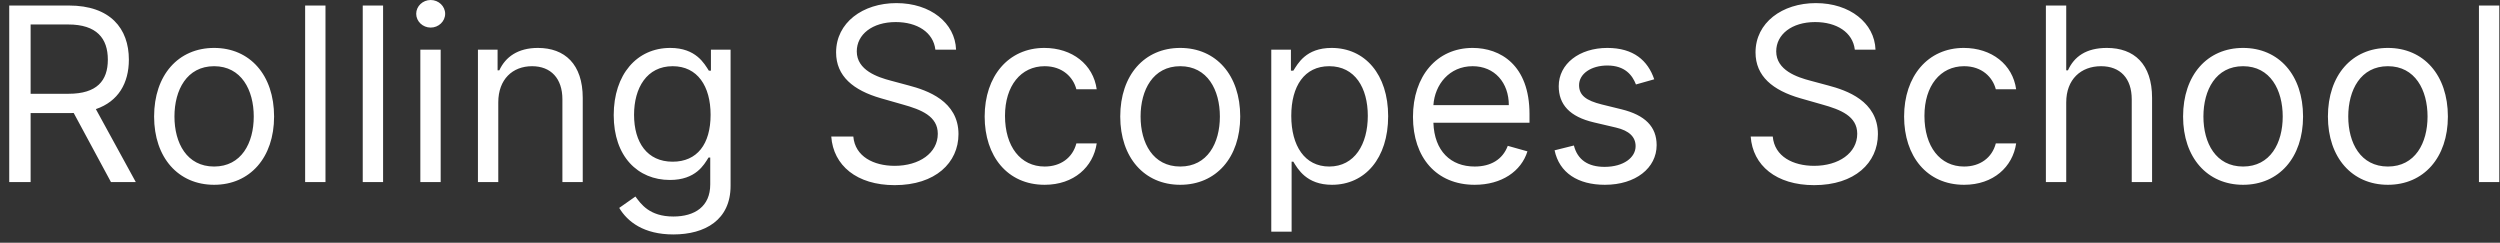 <svg width="206" height="20" viewBox="0 0 206 20" fill="none" xmlns="http://www.w3.org/2000/svg">
<rect x="0" y="0" width="206" height="20" fill="#333333" stroke="none"/>
<path d="M0.761 15H2.523V9.318H5.705C5.832 9.318 5.953 9.318 6.074 9.311L9.142 15H11.188L7.899 8.991C9.753 8.359 10.619 6.847 10.619 4.915C10.619 2.344 9.085 0.455 5.676 0.455H0.761V15ZM2.523 7.727V2.017H5.619C7.977 2.017 8.886 3.168 8.886 4.915C8.886 6.662 7.977 7.727 5.648 7.727H2.523ZM17.642 15.227C20.596 15.227 22.585 12.983 22.585 9.602C22.585 6.193 20.596 3.949 17.642 3.949C14.687 3.949 12.698 6.193 12.698 9.602C12.698 12.983 14.687 15.227 17.642 15.227ZM17.642 13.722C15.397 13.722 14.375 11.79 14.375 9.602C14.375 7.415 15.397 5.455 17.642 5.455C19.886 5.455 20.909 7.415 20.909 9.602C20.909 11.79 19.886 13.722 17.642 13.722ZM26.82 0.455H25.143V15H26.82V0.455ZM31.566 0.455H29.89V15H31.566V0.455ZM34.636 15H36.312V4.091H34.636V15ZM35.488 2.273C36.141 2.273 36.681 1.761 36.681 1.136C36.681 0.511 36.141 0 35.488 0C34.834 0 34.295 0.511 34.295 1.136C34.295 1.761 34.834 2.273 35.488 2.273ZM41.058 8.438C41.058 6.534 42.237 5.455 43.842 5.455C45.397 5.455 46.342 6.47 46.342 8.182V15H48.018V8.068C48.018 5.284 46.534 3.949 44.325 3.949C42.677 3.949 41.654 4.688 41.143 5.795H41.001V4.091H39.382V15H41.058V8.438ZM55.484 19.318C58.098 19.318 60.2 18.125 60.2 15.312V4.091H58.581V5.824H58.41C58.041 5.256 57.359 3.949 55.229 3.949C52.473 3.949 50.57 6.136 50.57 9.489C50.57 12.898 52.558 14.829 55.2 14.829C57.331 14.829 58.013 13.579 58.382 12.983H58.524V15.199C58.524 17.017 57.246 17.841 55.484 17.841C53.503 17.841 52.807 16.797 52.359 16.193L51.024 17.131C51.706 18.274 53.048 19.318 55.484 19.318ZM55.428 13.324C53.325 13.324 52.246 11.733 52.246 9.46C52.246 7.244 53.297 5.455 55.428 5.455C57.473 5.455 58.553 7.102 58.553 9.46C58.553 11.875 57.445 13.324 55.428 13.324ZM77.075 4.091H78.78C78.702 1.896 76.678 0.256 73.865 0.256C71.081 0.256 68.894 1.875 68.894 4.318C68.894 6.278 70.314 7.443 72.587 8.097L74.376 8.608C75.91 9.034 77.274 9.574 77.274 11.023C77.274 12.614 75.74 13.665 73.723 13.665C71.99 13.665 70.456 12.898 70.314 11.25H68.496C68.666 13.636 70.598 15.256 73.723 15.256C77.075 15.256 78.979 13.409 78.979 11.051C78.979 8.324 76.394 7.443 74.888 7.045L73.41 6.648C72.331 6.364 70.598 5.795 70.598 4.233C70.598 2.841 71.876 1.818 73.808 1.818C75.57 1.818 76.905 2.656 77.075 4.091ZM86.079 15.227C88.494 15.227 90.085 13.75 90.369 11.818H88.693C88.38 13.011 87.386 13.722 86.079 13.722C84.091 13.722 82.812 12.074 82.812 9.545C82.812 7.074 84.119 5.455 86.079 5.455C87.556 5.455 88.437 6.364 88.693 7.358H90.369C90.085 5.312 88.352 3.949 86.051 3.949C83.096 3.949 81.136 6.278 81.136 9.602C81.136 12.869 83.011 15.227 86.079 15.227ZM97.251 15.227C100.206 15.227 102.194 12.983 102.194 9.602C102.194 6.193 100.206 3.949 97.251 3.949C94.296 3.949 92.308 6.193 92.308 9.602C92.308 12.983 94.296 15.227 97.251 15.227ZM97.251 13.722C95.007 13.722 93.984 11.79 93.984 9.602C93.984 7.415 95.007 5.455 97.251 5.455C99.495 5.455 100.518 7.415 100.518 9.602C100.518 11.79 99.495 13.722 97.251 13.722ZM104.753 19.091H106.429V13.324H106.571C106.94 13.921 107.651 15.227 109.753 15.227C112.48 15.227 114.384 13.04 114.384 9.574C114.384 6.136 112.48 3.949 109.724 3.949C107.594 3.949 106.94 5.256 106.571 5.824H106.372V4.091H104.753V19.091ZM106.401 9.545C106.401 7.102 107.48 5.455 109.526 5.455C111.656 5.455 112.707 7.244 112.707 9.545C112.707 11.875 111.628 13.722 109.526 13.722C107.509 13.722 106.401 12.017 106.401 9.545ZM121.514 15.227C123.73 15.227 125.349 14.119 125.861 12.472L124.241 12.017C123.815 13.153 122.828 13.722 121.514 13.722C119.547 13.722 118.19 12.45 118.112 10.114H126.031V9.403C126.031 5.341 123.616 3.949 121.344 3.949C118.389 3.949 116.429 6.278 116.429 9.631C116.429 12.983 118.361 15.227 121.514 15.227ZM118.112 8.665C118.226 6.967 119.426 5.455 121.344 5.455C123.162 5.455 124.327 6.818 124.327 8.665H118.112ZM136.308 6.534C135.783 4.986 134.604 3.949 132.445 3.949C130.143 3.949 128.439 5.256 128.439 7.102C128.439 8.608 129.334 9.616 131.337 10.085L133.155 10.511C134.256 10.767 134.774 11.293 134.774 12.046C134.774 12.983 133.78 13.75 132.217 13.75C130.847 13.75 129.987 13.161 129.689 11.989L128.098 12.386C128.489 14.24 130.016 15.227 132.246 15.227C134.781 15.227 136.507 13.842 136.507 11.96C136.507 10.44 135.555 9.482 133.609 9.006L131.99 8.608C130.697 8.288 130.115 7.855 130.115 7.017C130.115 6.08 131.109 5.398 132.445 5.398C133.908 5.398 134.511 6.207 134.803 6.96L136.308 6.534ZM152.837 4.091H154.542C154.463 1.896 152.439 0.256 149.627 0.256C146.843 0.256 144.655 1.875 144.655 4.318C144.655 6.278 146.076 7.443 148.348 8.097L150.138 8.608C151.672 9.034 153.036 9.574 153.036 11.023C153.036 12.614 151.502 13.665 149.485 13.665C147.752 13.665 146.218 12.898 146.076 11.25H144.257C144.428 13.636 146.36 15.256 149.485 15.256C152.837 15.256 154.74 13.409 154.74 11.051C154.74 8.324 152.155 7.443 150.65 7.045L149.172 6.648C148.093 6.364 146.36 5.795 146.36 4.233C146.36 2.841 147.638 1.818 149.57 1.818C151.331 1.818 152.667 2.656 152.837 4.091ZM161.841 15.227C164.256 15.227 165.847 13.75 166.131 11.818H164.455C164.142 13.011 163.148 13.722 161.841 13.722C159.852 13.722 158.574 12.074 158.574 9.545C158.574 7.074 159.881 5.455 161.841 5.455C163.318 5.455 164.199 6.364 164.455 7.358H166.131C165.847 5.312 164.114 3.949 161.812 3.949C158.858 3.949 156.898 6.278 156.898 9.602C156.898 12.869 158.773 15.227 161.841 15.227ZM170.257 8.438C170.257 6.534 171.472 5.455 173.126 5.455C174.703 5.455 175.655 6.449 175.655 8.182V15H177.331V8.068C177.331 5.263 175.839 3.949 173.609 3.949C171.891 3.949 170.911 4.666 170.399 5.795H170.257V0.455H168.581V15H170.257V8.438ZM184.829 15.227C187.784 15.227 189.772 12.983 189.772 9.602C189.772 6.193 187.784 3.949 184.829 3.949C181.875 3.949 179.886 6.193 179.886 9.602C179.886 12.983 181.875 15.227 184.829 15.227ZM184.829 13.722C182.585 13.722 181.562 11.79 181.562 9.602C181.562 7.415 182.585 5.455 184.829 5.455C187.074 5.455 188.096 7.415 188.096 9.602C188.096 11.79 187.074 13.722 184.829 13.722ZM196.763 15.227C199.717 15.227 201.706 12.983 201.706 9.602C201.706 6.193 199.717 3.949 196.763 3.949C193.808 3.949 191.82 6.193 191.82 9.602C191.82 12.983 193.808 15.227 196.763 15.227ZM196.763 13.722C194.518 13.722 193.496 11.79 193.496 9.602C193.496 7.415 194.518 5.455 196.763 5.455C199.007 5.455 200.03 7.415 200.03 9.602C200.03 11.79 199.007 13.722 196.763 13.722ZM205.941 0.455H204.265V15H205.941V0.455Z" fill="white"/>
</svg>
